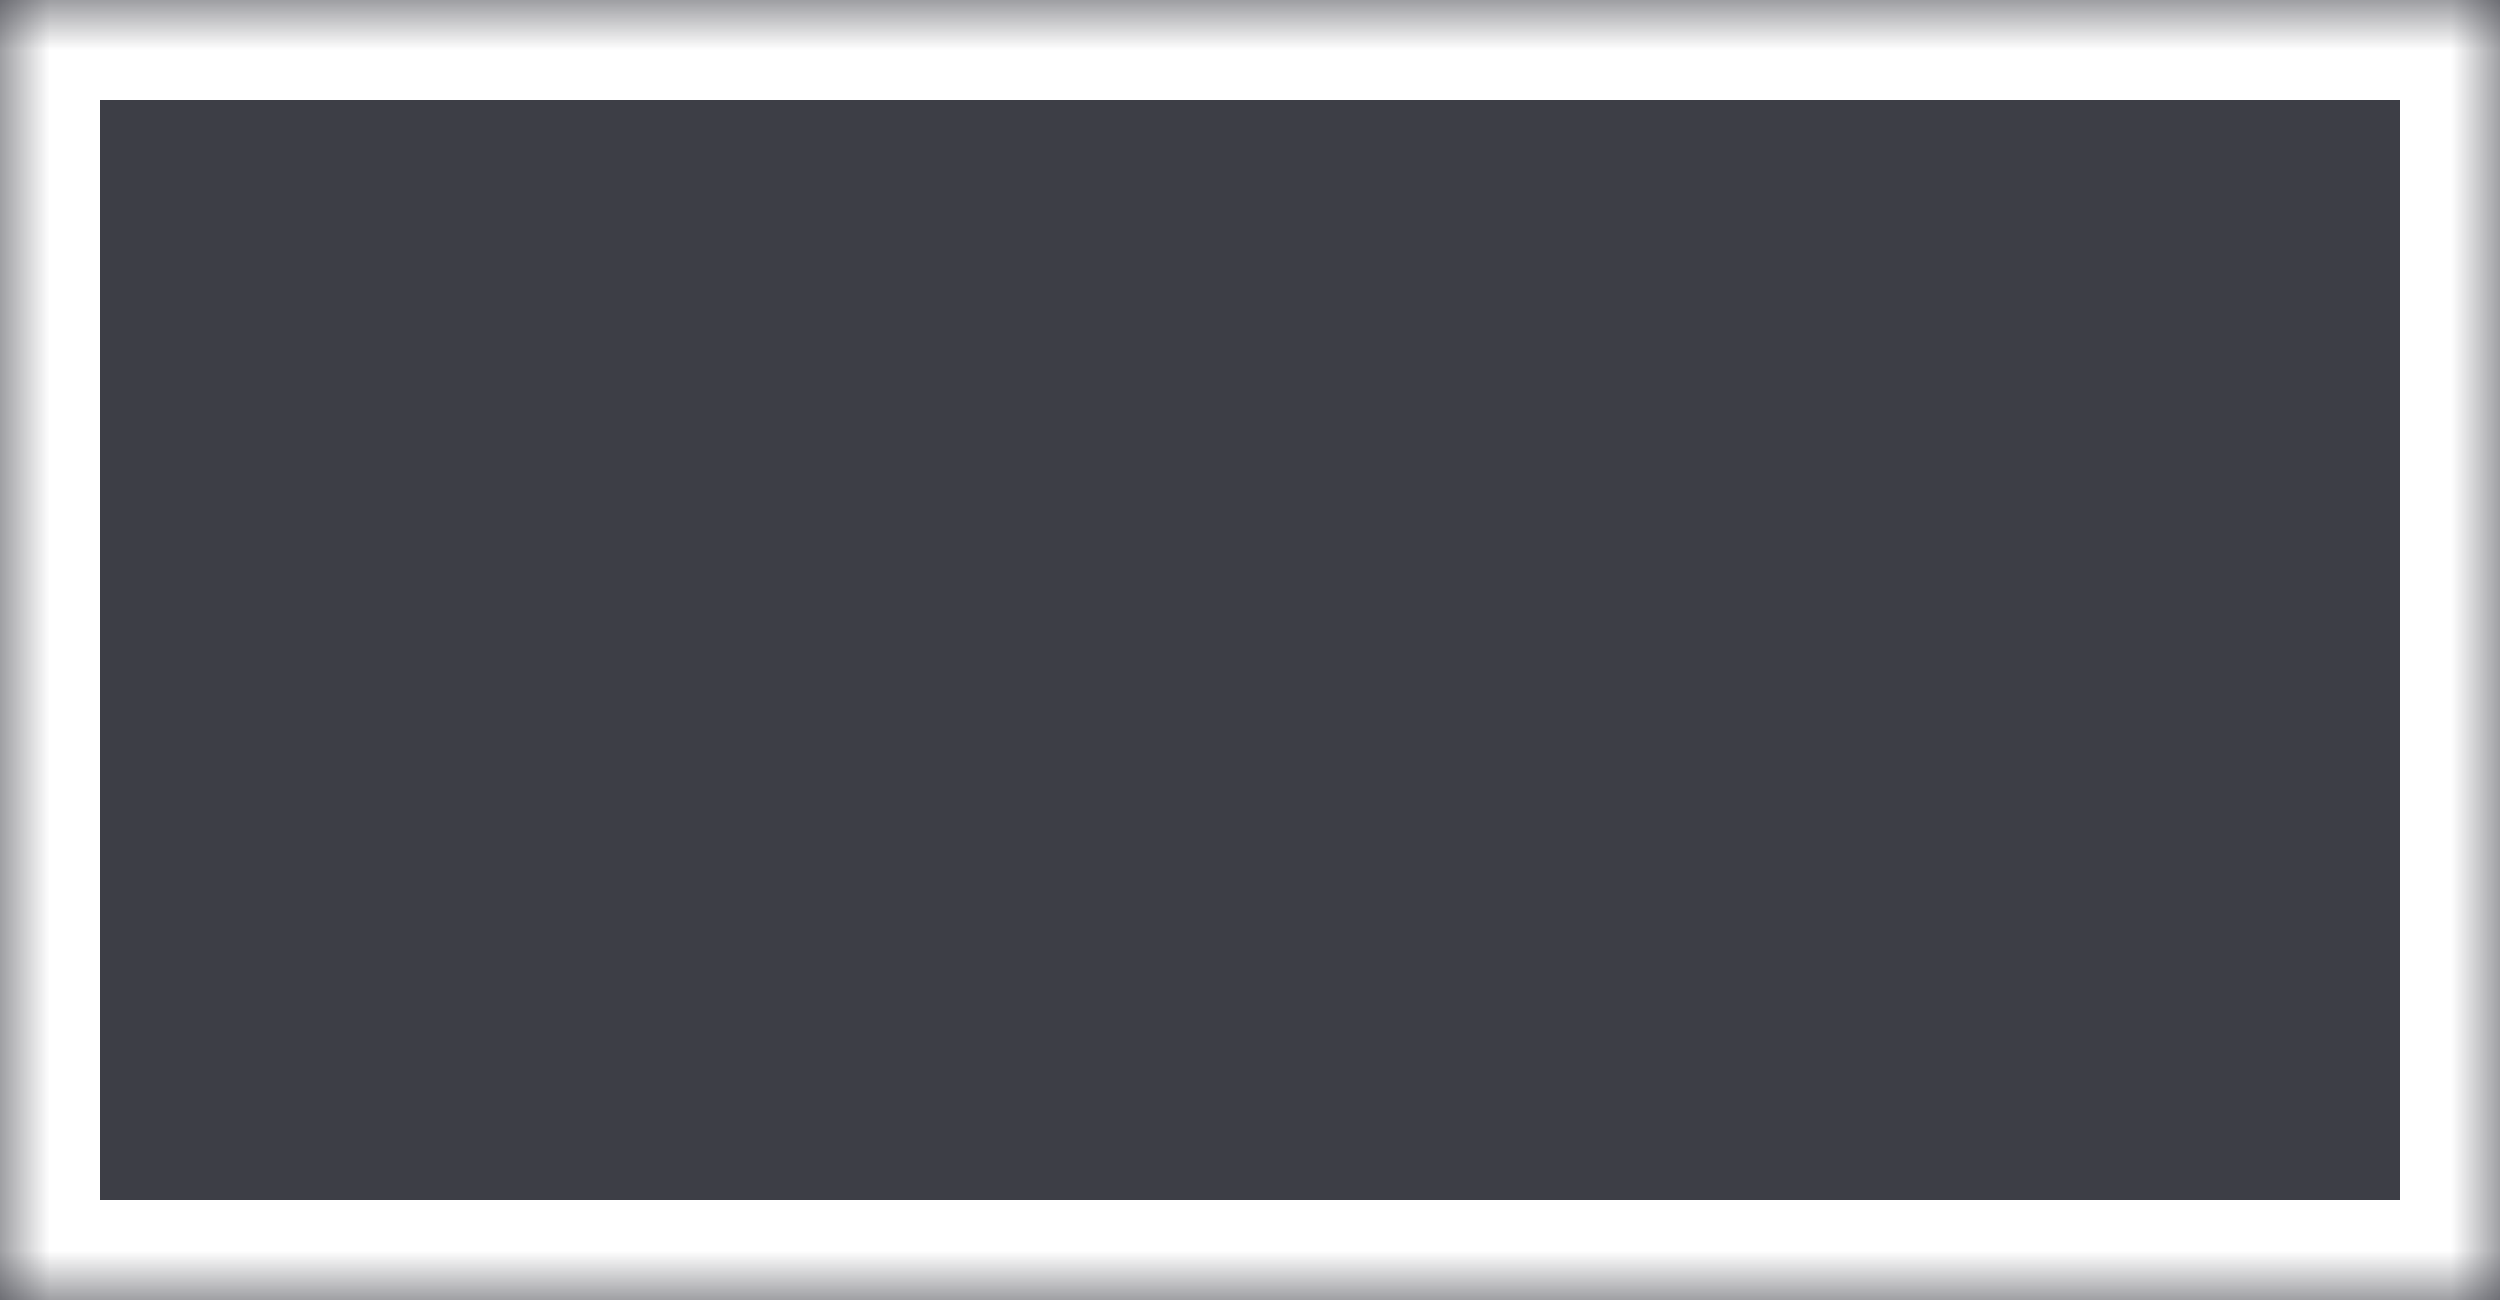 ﻿<?xml version="1.0" encoding="utf-8"?>
<svg version="1.1" xmlns:xlink="http://www.w3.org/1999/xlink" width="25px" height="13px" xmlns="http://www.w3.org/2000/svg">
  <defs>
    <mask fill="white" id="clip145">
      <path d="M 0 13  L 0 0  L 25 0  L 25 13  L 0 13  Z " fill-rule="evenodd" />
    </mask>
  </defs>
  <g transform="matrix(1 0 0 1 -339 -7 )">
    <path d="M 0 13  L 0 0  L 25 0  L 25 13  L 0 13  Z " fill-rule="nonzero" fill="#3d3e46" stroke="none" transform="matrix(1 0 0 1 339 7 )" />
    <path d="M 0 13  L 0 0  L 25 0  L 25 13  L 0 13  Z " stroke-width="2" stroke="#ffffff" fill="none" transform="matrix(1 0 0 1 339 7 )" mask="url(#clip145)" />
  </g>
</svg>